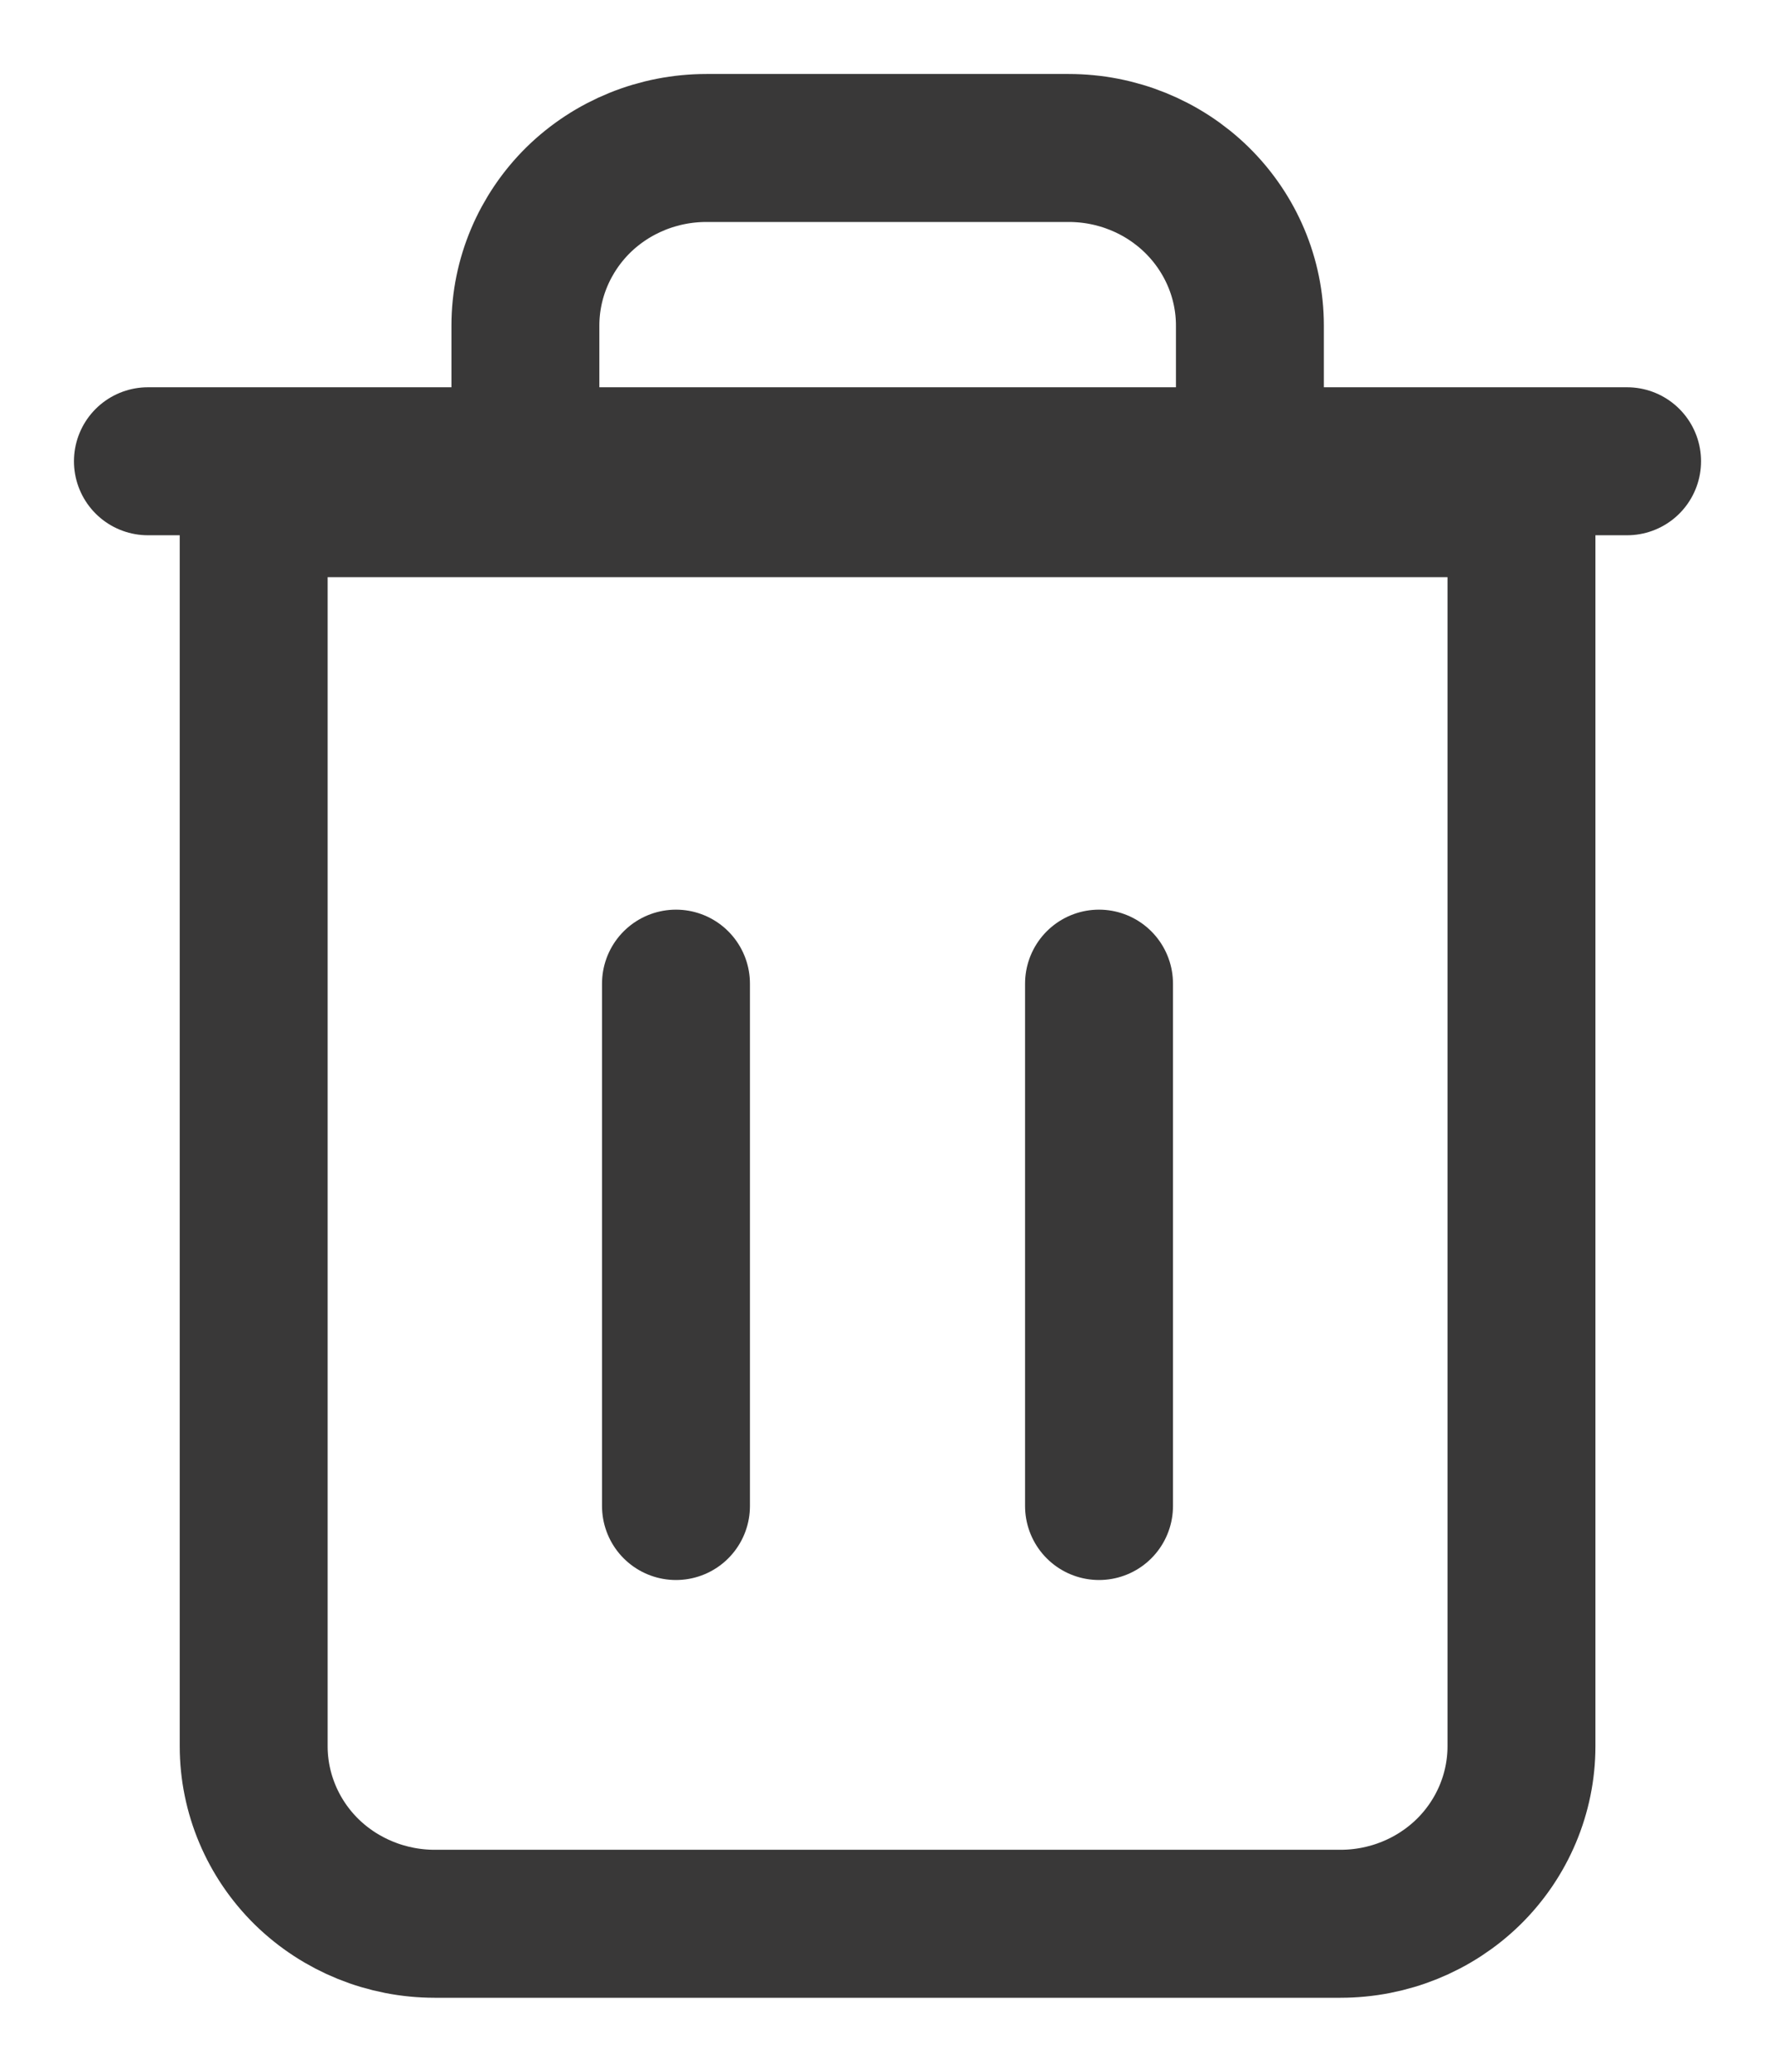 <svg width="12" height="14" viewBox="0 0 12 14" fill="none" xmlns="http://www.w3.org/2000/svg">
  <path d="M1 3.117H2.111H11" stroke="#393838" stroke-linecap="round" stroke-linejoin="round" />
  <path d="M3.552 3.4V2.2C3.552 1.882 3.681 1.577 3.91 1.351C4.14 1.126 4.451 1 4.776 1H7.225C7.55 1 7.861 1.126 8.091 1.351C8.321 1.577 8.45 1.882 8.45 2.2V3.4M10.286 3.4V11.8C10.286 12.118 10.157 12.424 9.928 12.649C9.698 12.874 9.387 13 9.062 13H2.939C2.615 13 2.303 12.874 2.073 12.649C1.844 12.424 1.715 12.118 1.715 11.8V3.4H10.286Z" stroke="#393838" stroke-linecap="round" stroke-linejoin="round" />
  <path d="M4.57 6.647V10.177" stroke="#393838" stroke-linecap="round" stroke-linejoin="round" />
  <path d="M7.43 6.647V10.177" stroke="#393838" stroke-linecap="round" stroke-linejoin="round" />
</svg>
